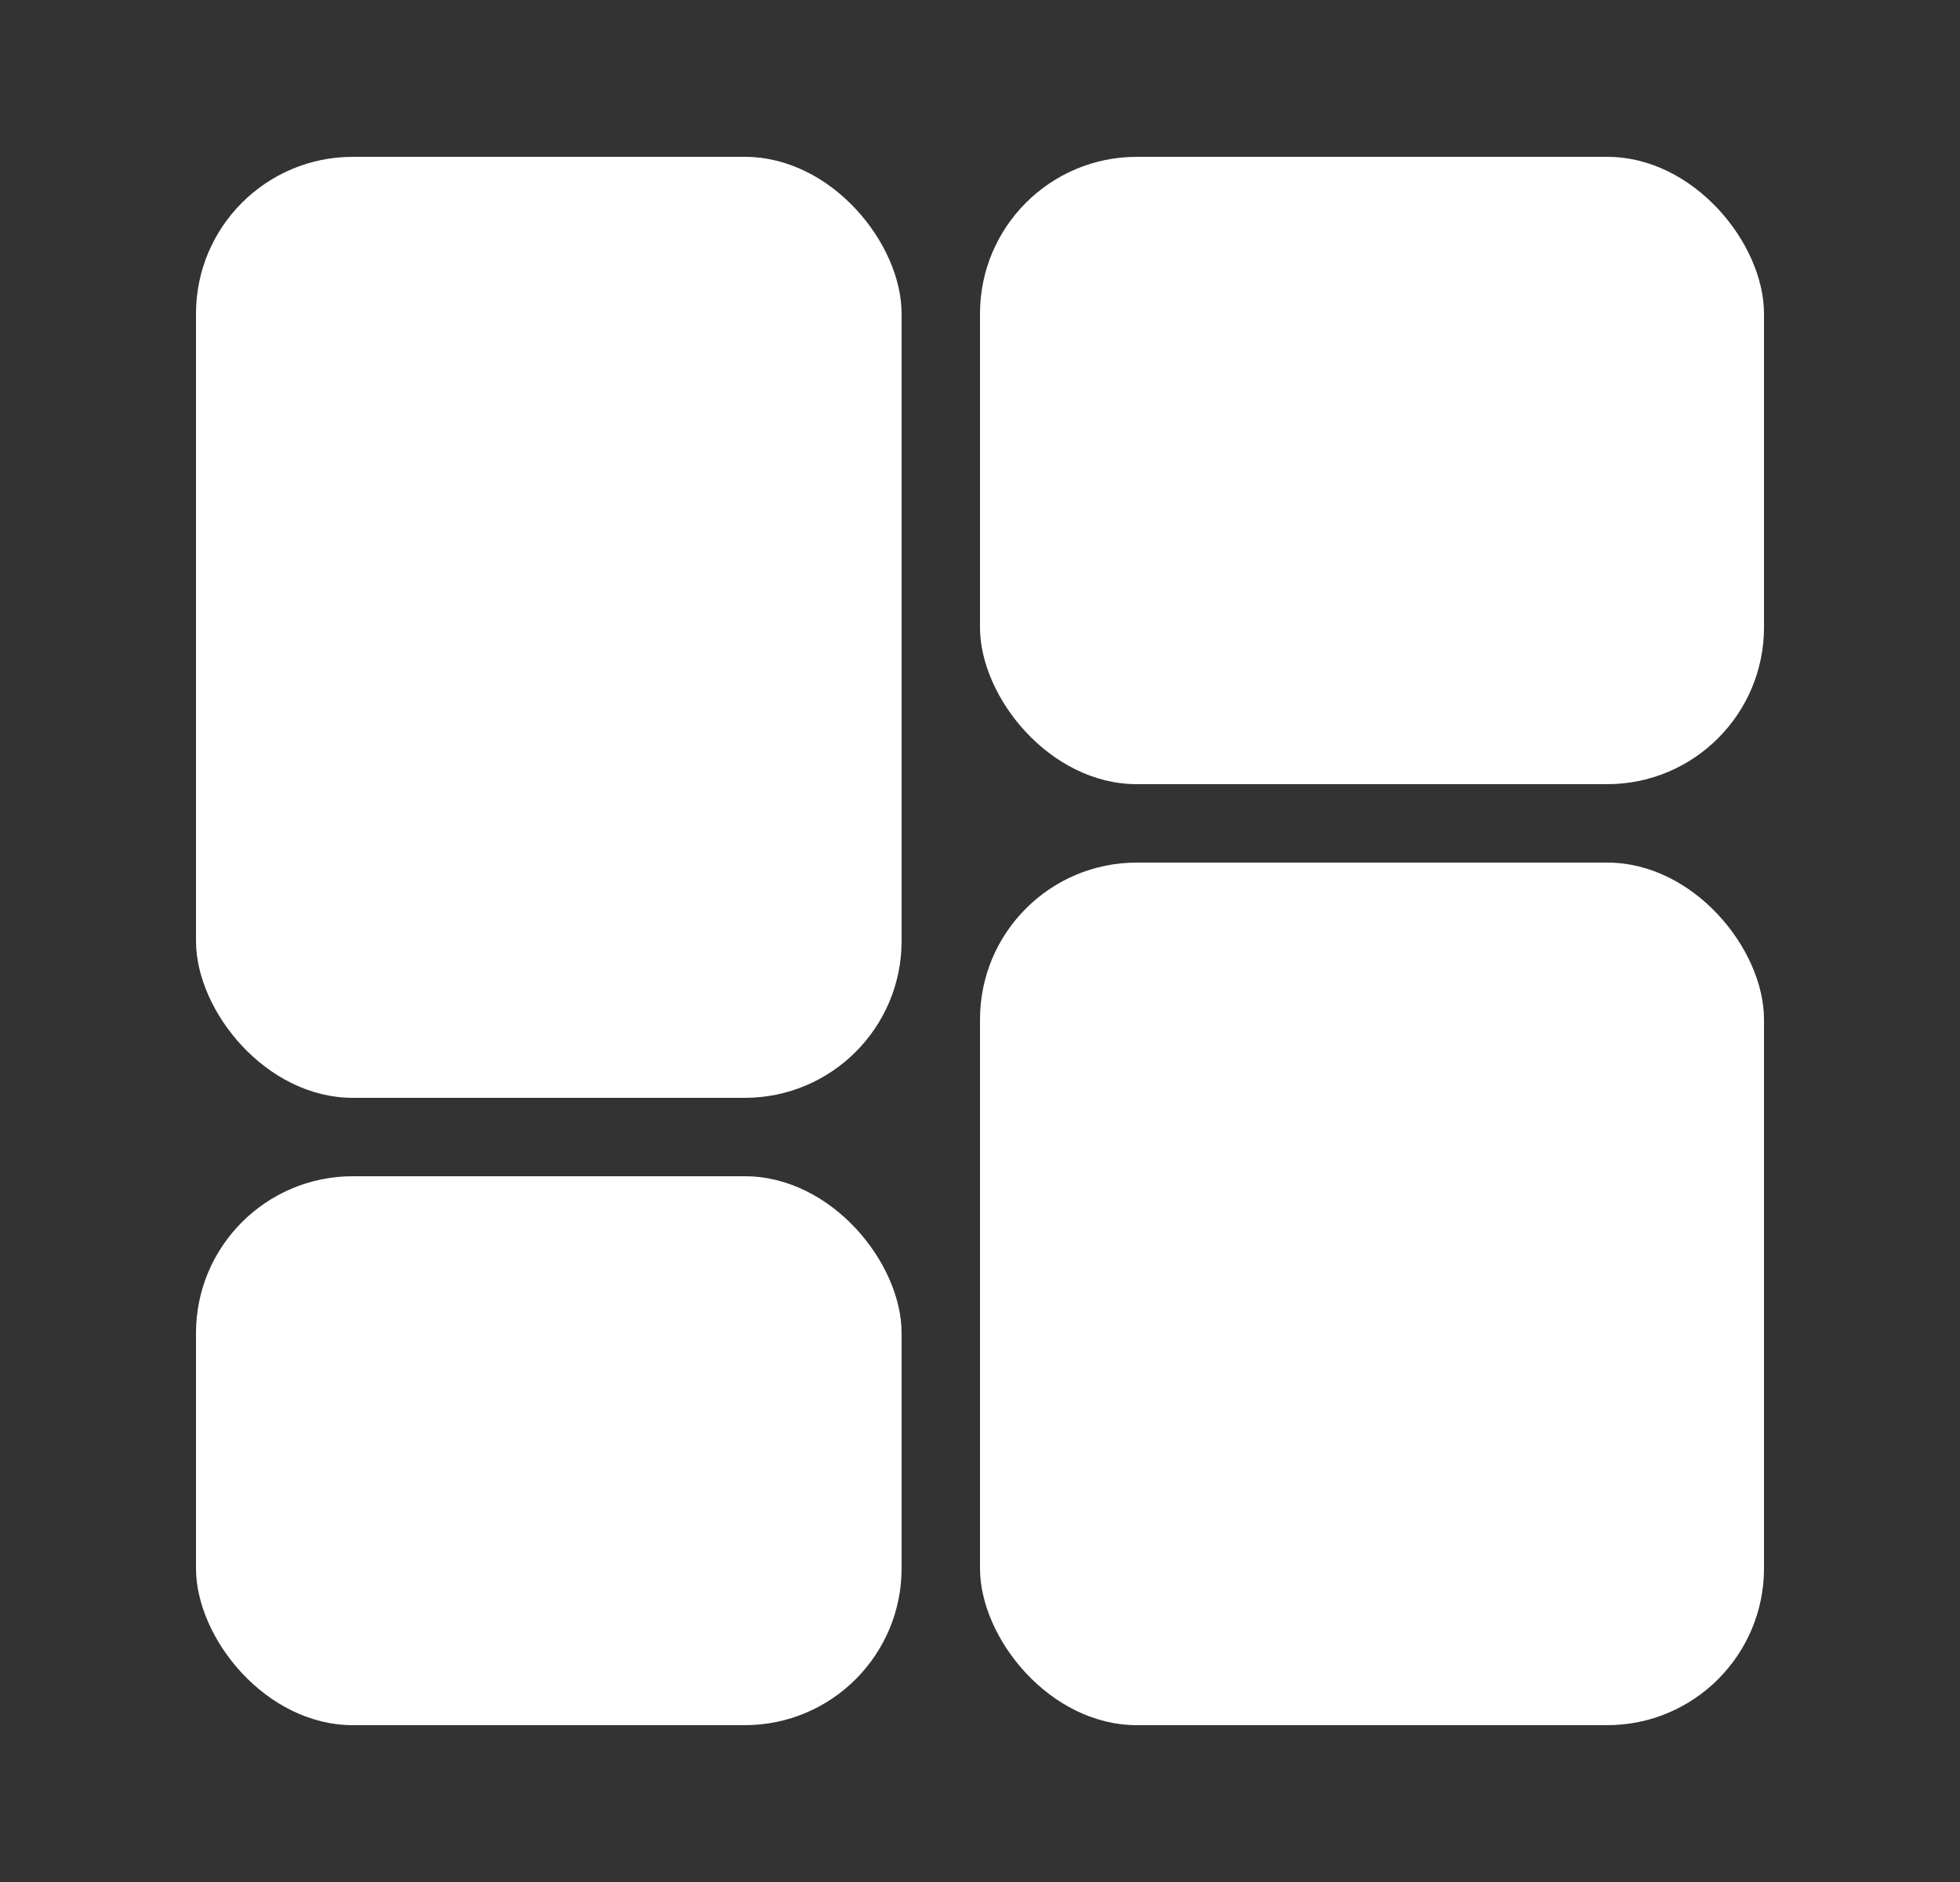 <svg width="25" height="24" viewBox="0 0 25 24" fill="none" xmlns="http://www.w3.org/2000/svg">
<rect x="0" y="0" width="25" height="24" fill="#333333" stroke="none"/>
<rect x="2.5" y="2" width="9" height="12" rx="2" fill="#FFFFFF"/>
<rect x="12.5" y="11" width="10" height="11" rx="2" fill="#FFFFFF"/>
<rect x="2.5" y="15" width="9" height="7" rx="2" fill="#FFFFFF"/>
<rect x="12.5" y="2" width="10" height="8" rx="2" fill="#FFFFFF"/>
</svg>
